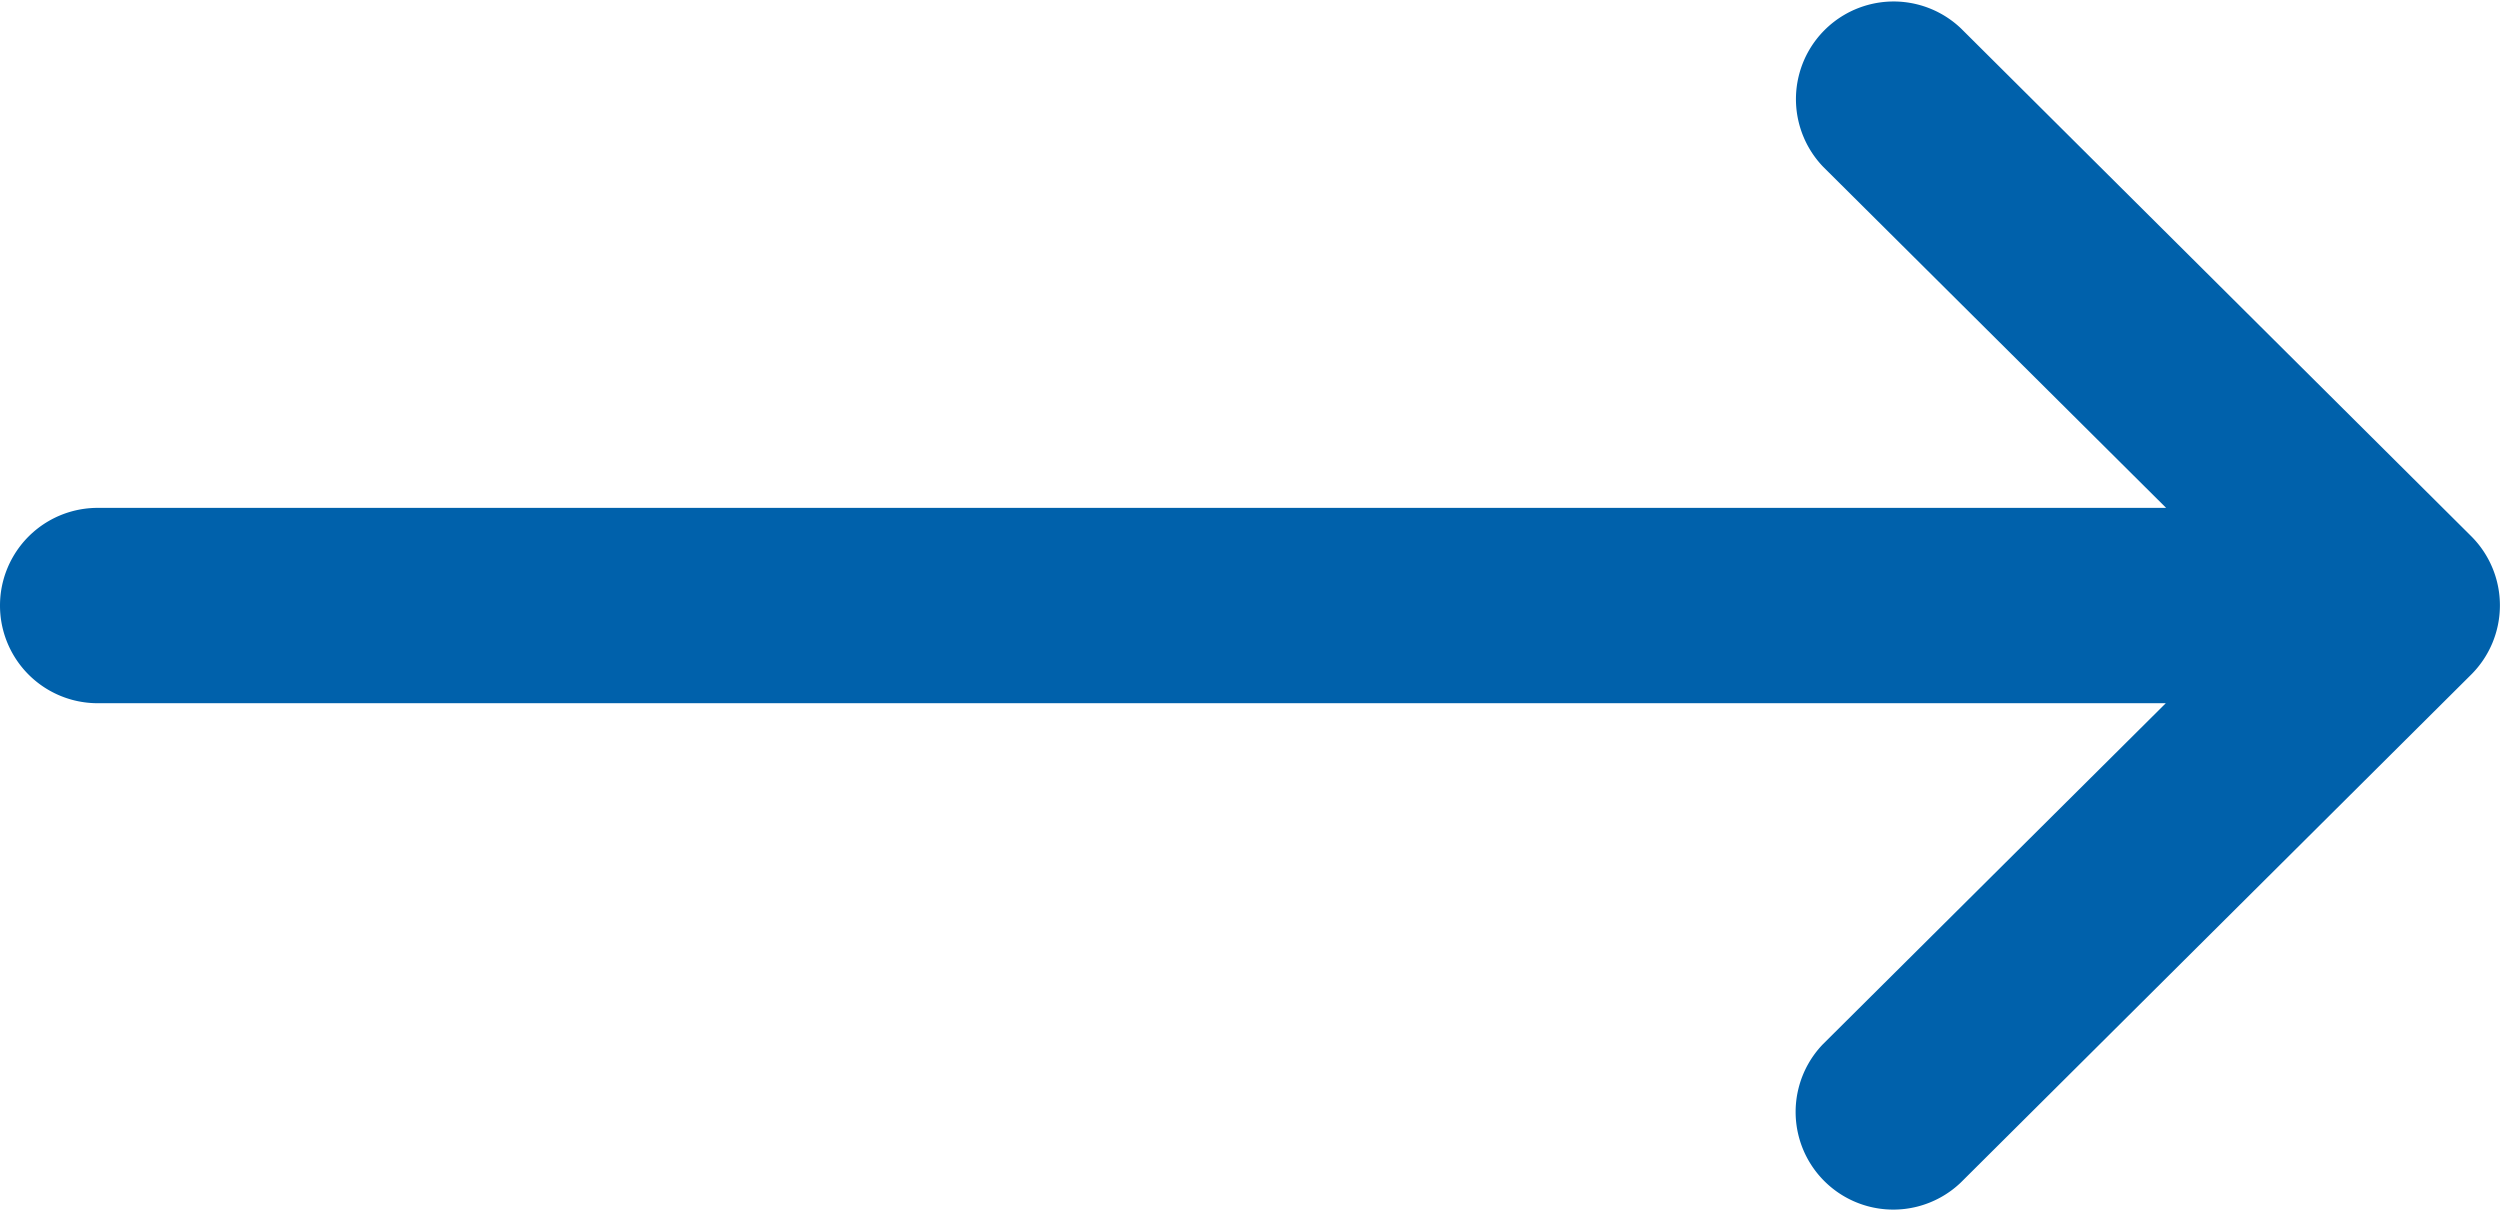 <svg xmlns="http://www.w3.org/2000/svg" width="38.651" height="18.722" viewBox="0 0 38.651 18.722">
  <g id="right-arrow" transform="translate(0 -132)">
    <g id="Group_25620" data-name="Group 25620" transform="translate(0 132)">
      <path id="Path_14156" data-name="Path 14156" d="M38.208,140.292h0l-7.889-7.851a1.51,1.51,0,0,0-2.13,2.14l5.3,5.271H1.51a1.51,1.51,0,0,0,0,3.02H33.484l-5.3,5.271a1.51,1.51,0,0,0,2.13,2.14l7.889-7.851h0A1.511,1.511,0,0,0,38.208,140.292Z" transform="translate(0 -132)" fill="#0061ab"/>
    </g>
  </g>
</svg>
